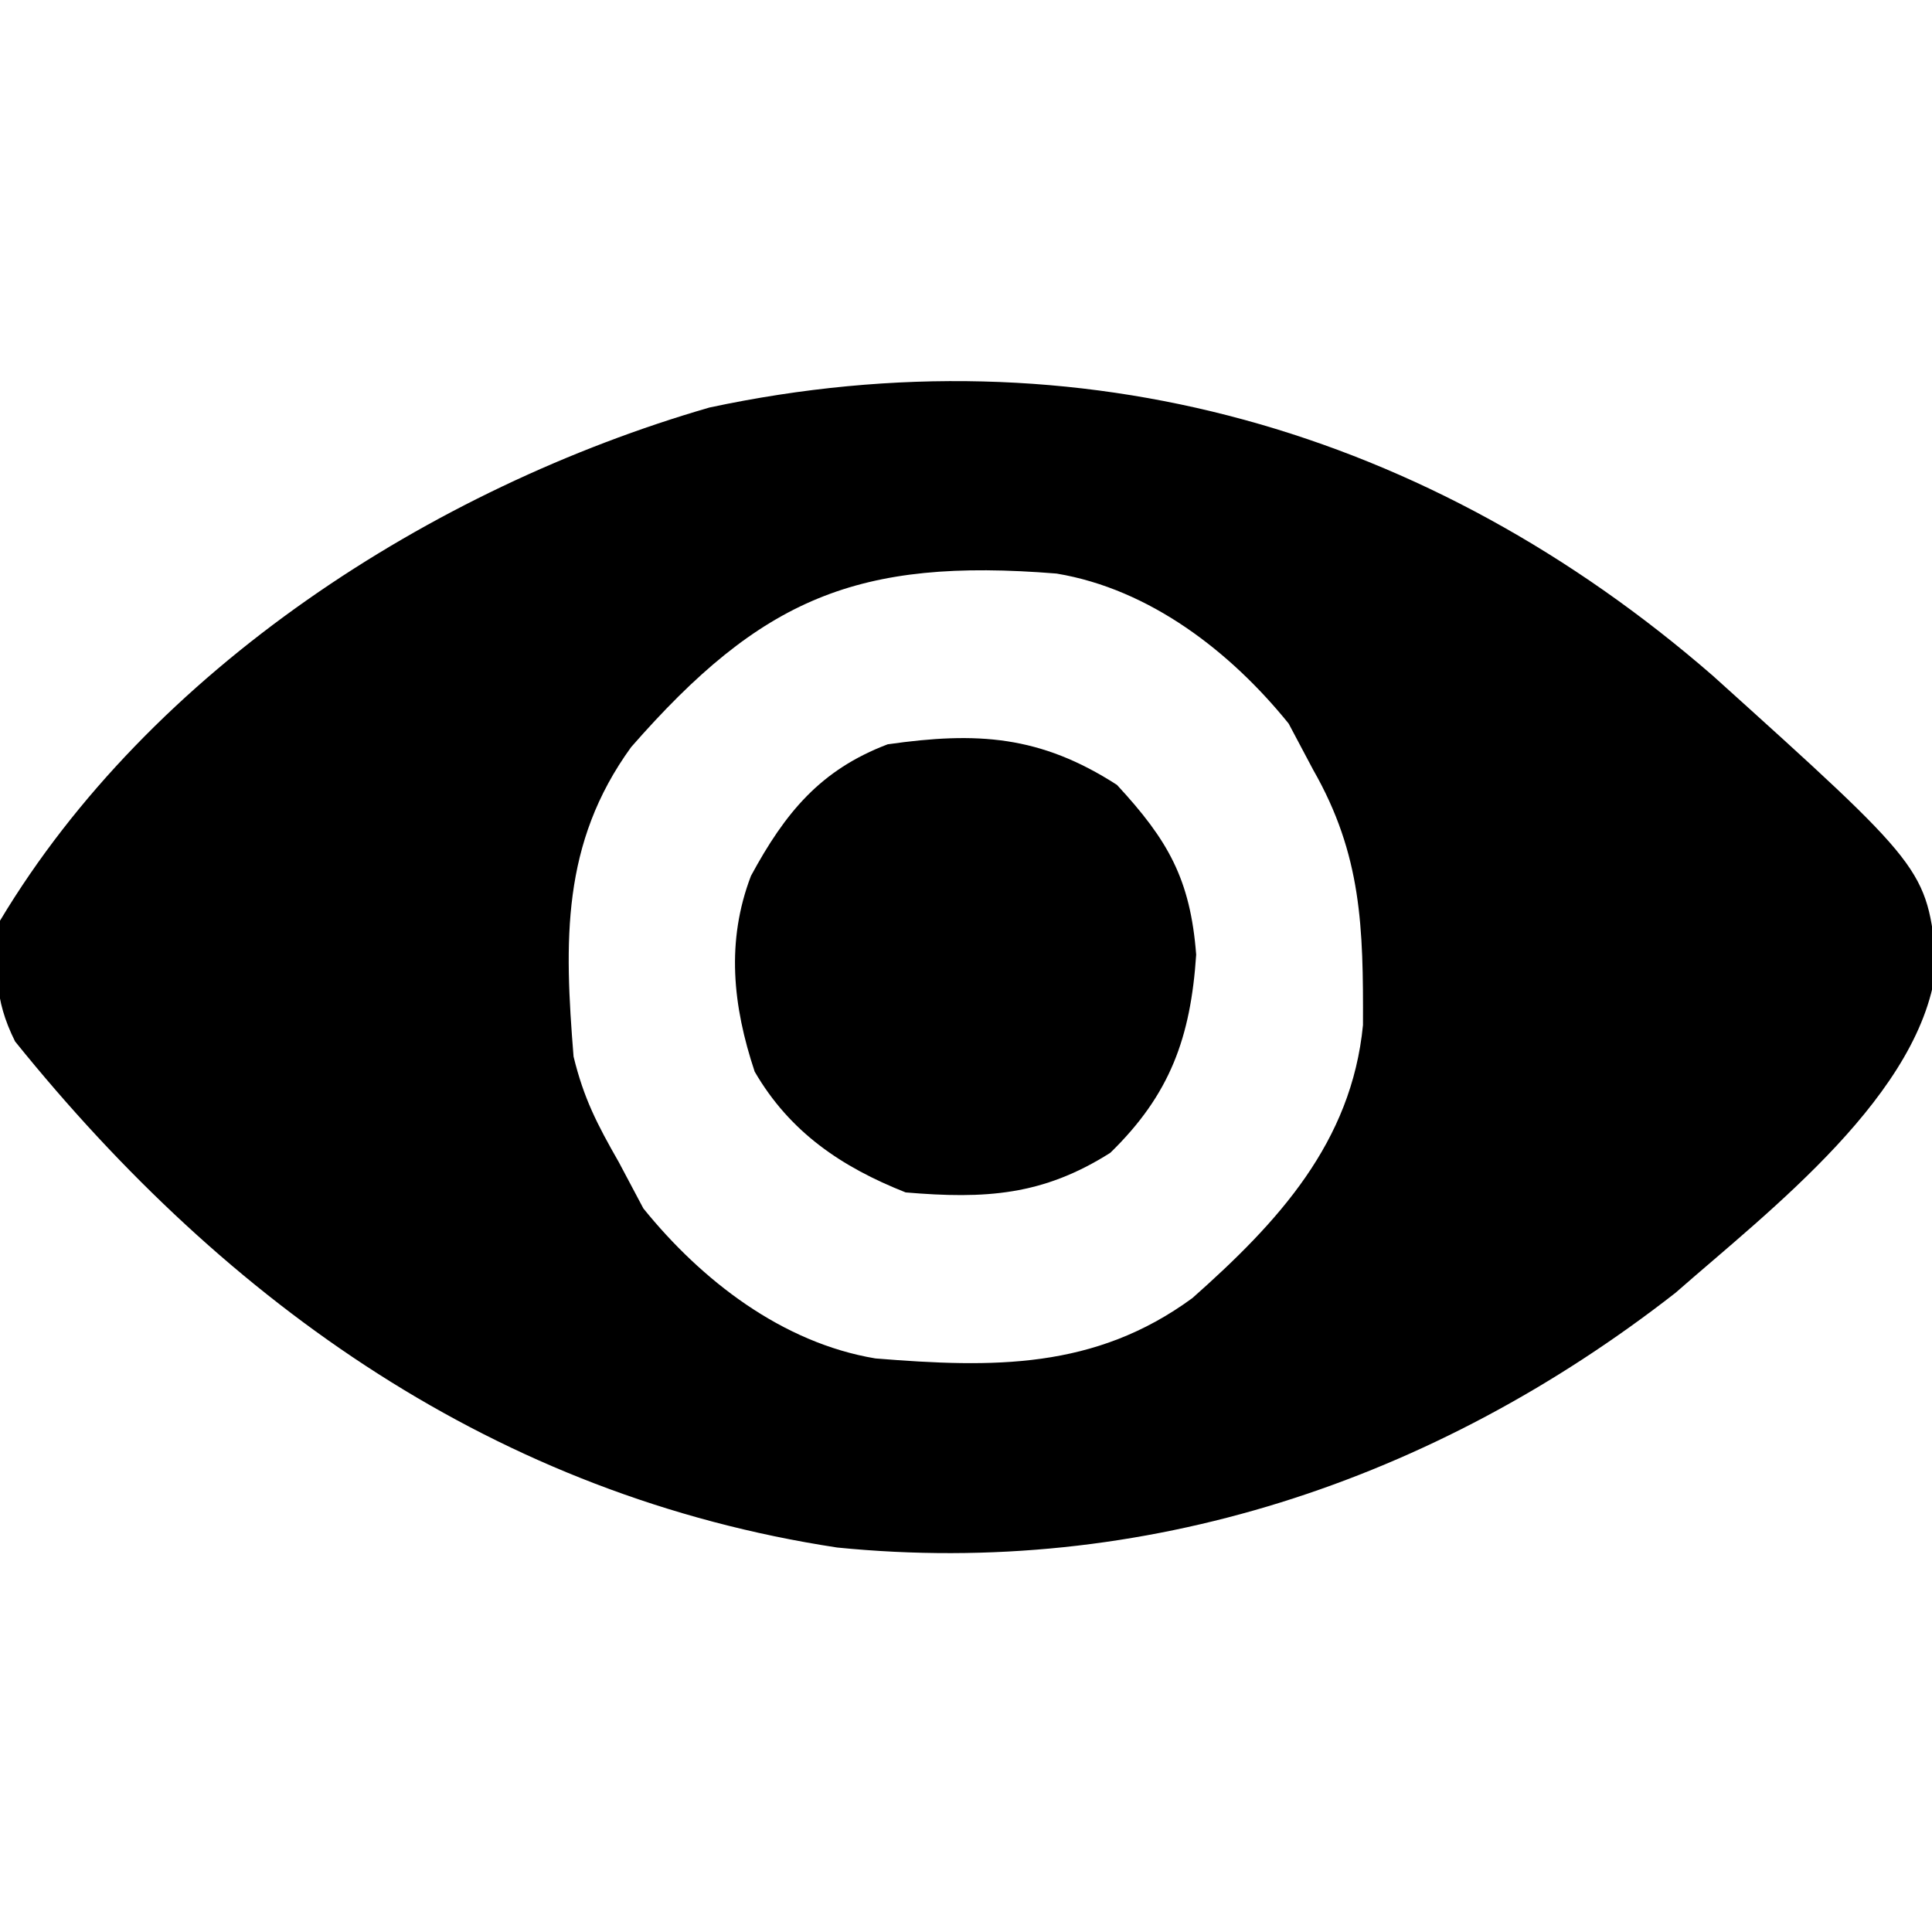 <?xml version="1.0" encoding="UTF-8"?>
<svg version="1.1" xmlns="http://www.w3.org/2000/svg" width="128" height="128">
<path d="M0 0 C14.145 12.754 14.145 12.754 14.819 19.025 C14.011 27.63 3.715 35.443 -2.47 40.877 C-18.471 53.37 -37.683 59.79 -58.021 57.756 C-80.543 54.324 -98.383 41.716 -112.482 24.229 C-113.907 21.379 -113.779 19.392 -113.482 16.229 C-103.493 -0.444 -84.866 -12.445 -66.482 -17.771 C-41.915 -23.021 -18.734 -16.283 0 0 Z M-71.669 4.729 C-76.295 11.109 -76.095 17.601 -75.482 25.229 C-74.805 28.001 -73.931 29.693 -72.482 32.229 C-71.945 33.239 -71.409 34.25 -70.857 35.291 C-67.005 40.055 -61.659 44.199 -55.482 45.229 C-47.694 45.857 -40.957 45.977 -34.482 41.229 C-28.803 36.195 -23.939 30.925 -23.181 23.143 C-23.158 16.68 -23.254 11.877 -26.482 6.229 C-27.018 5.218 -27.554 4.207 -28.107 3.166 C-31.959 -1.598 -37.305 -5.742 -43.482 -6.771 C-56.681 -7.837 -63.042 -5.131 -71.669 4.729 Z " fill="#000000" transform="translate(113.482,44.771)"/>
<path d="M0 0 C3.38 3.654 4.864 6.238 5.25 11.25 C4.885 16.731 3.527 20.512 -0.438 24.375 C-4.909 27.211 -8.711 27.448 -14 27 C-18.251 25.316 -21.674 23.006 -24 19 C-25.455 14.635 -25.904 10.365 -24.246 6.027 C-21.982 1.845 -19.649 -0.995 -15.188 -2.688 C-9.276 -3.532 -5.092 -3.282 0 0 Z " fill="#000000" transform="translate(74,52)"/>
</svg>
